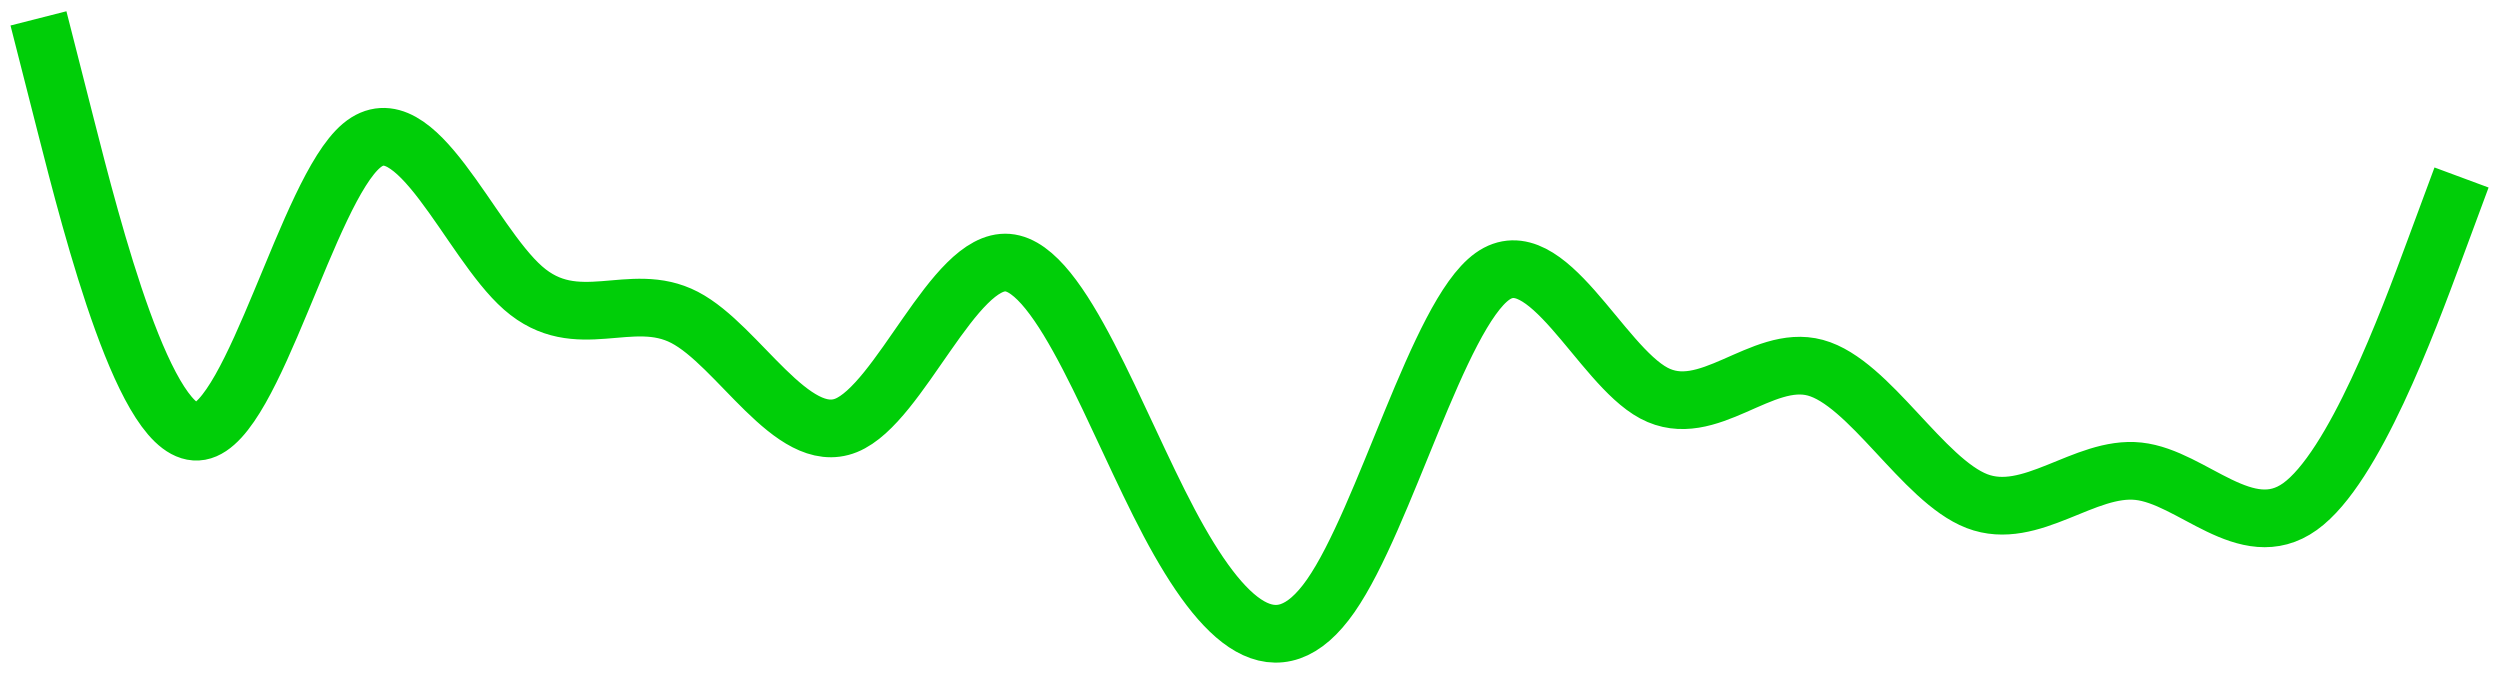 <svg width="65" height="18" viewBox="0 0 65 18" fill="none" xmlns="http://www.w3.org/2000/svg">
<path d="M1 0.478L1.7 3.226C2.4 5.973 3.8 11.469 5.2 11.216C6.6 10.963 8 4.963 9.4 3.787C10.8 2.611 12.2 6.26 13.6 7.488C15 8.717 16.4 7.525 17.8 8.253C19.2 8.98 20.6 11.627 22 11.06C23.4 10.494 24.8 6.714 26.2 6.829C27.6 6.944 29 10.953 30.4 13.593C31.8 16.232 33.2 17.5 34.6 15.49C36 13.479 37.4 8.189 38.8 7.187C40.2 6.185 41.6 9.472 43 10.22C44.4 10.969 45.8 9.181 47.2 9.561C48.6 9.94 50 12.489 51.4 13.029C52.8 13.569 54.2 12.101 55.6 12.252C57 12.403 58.4 14.175 59.8 13.171C61.2 12.168 62.6 8.392 63.3 6.503L64 4.615" stroke="#00CE08" stroke-width="1.5"/>
</svg>
